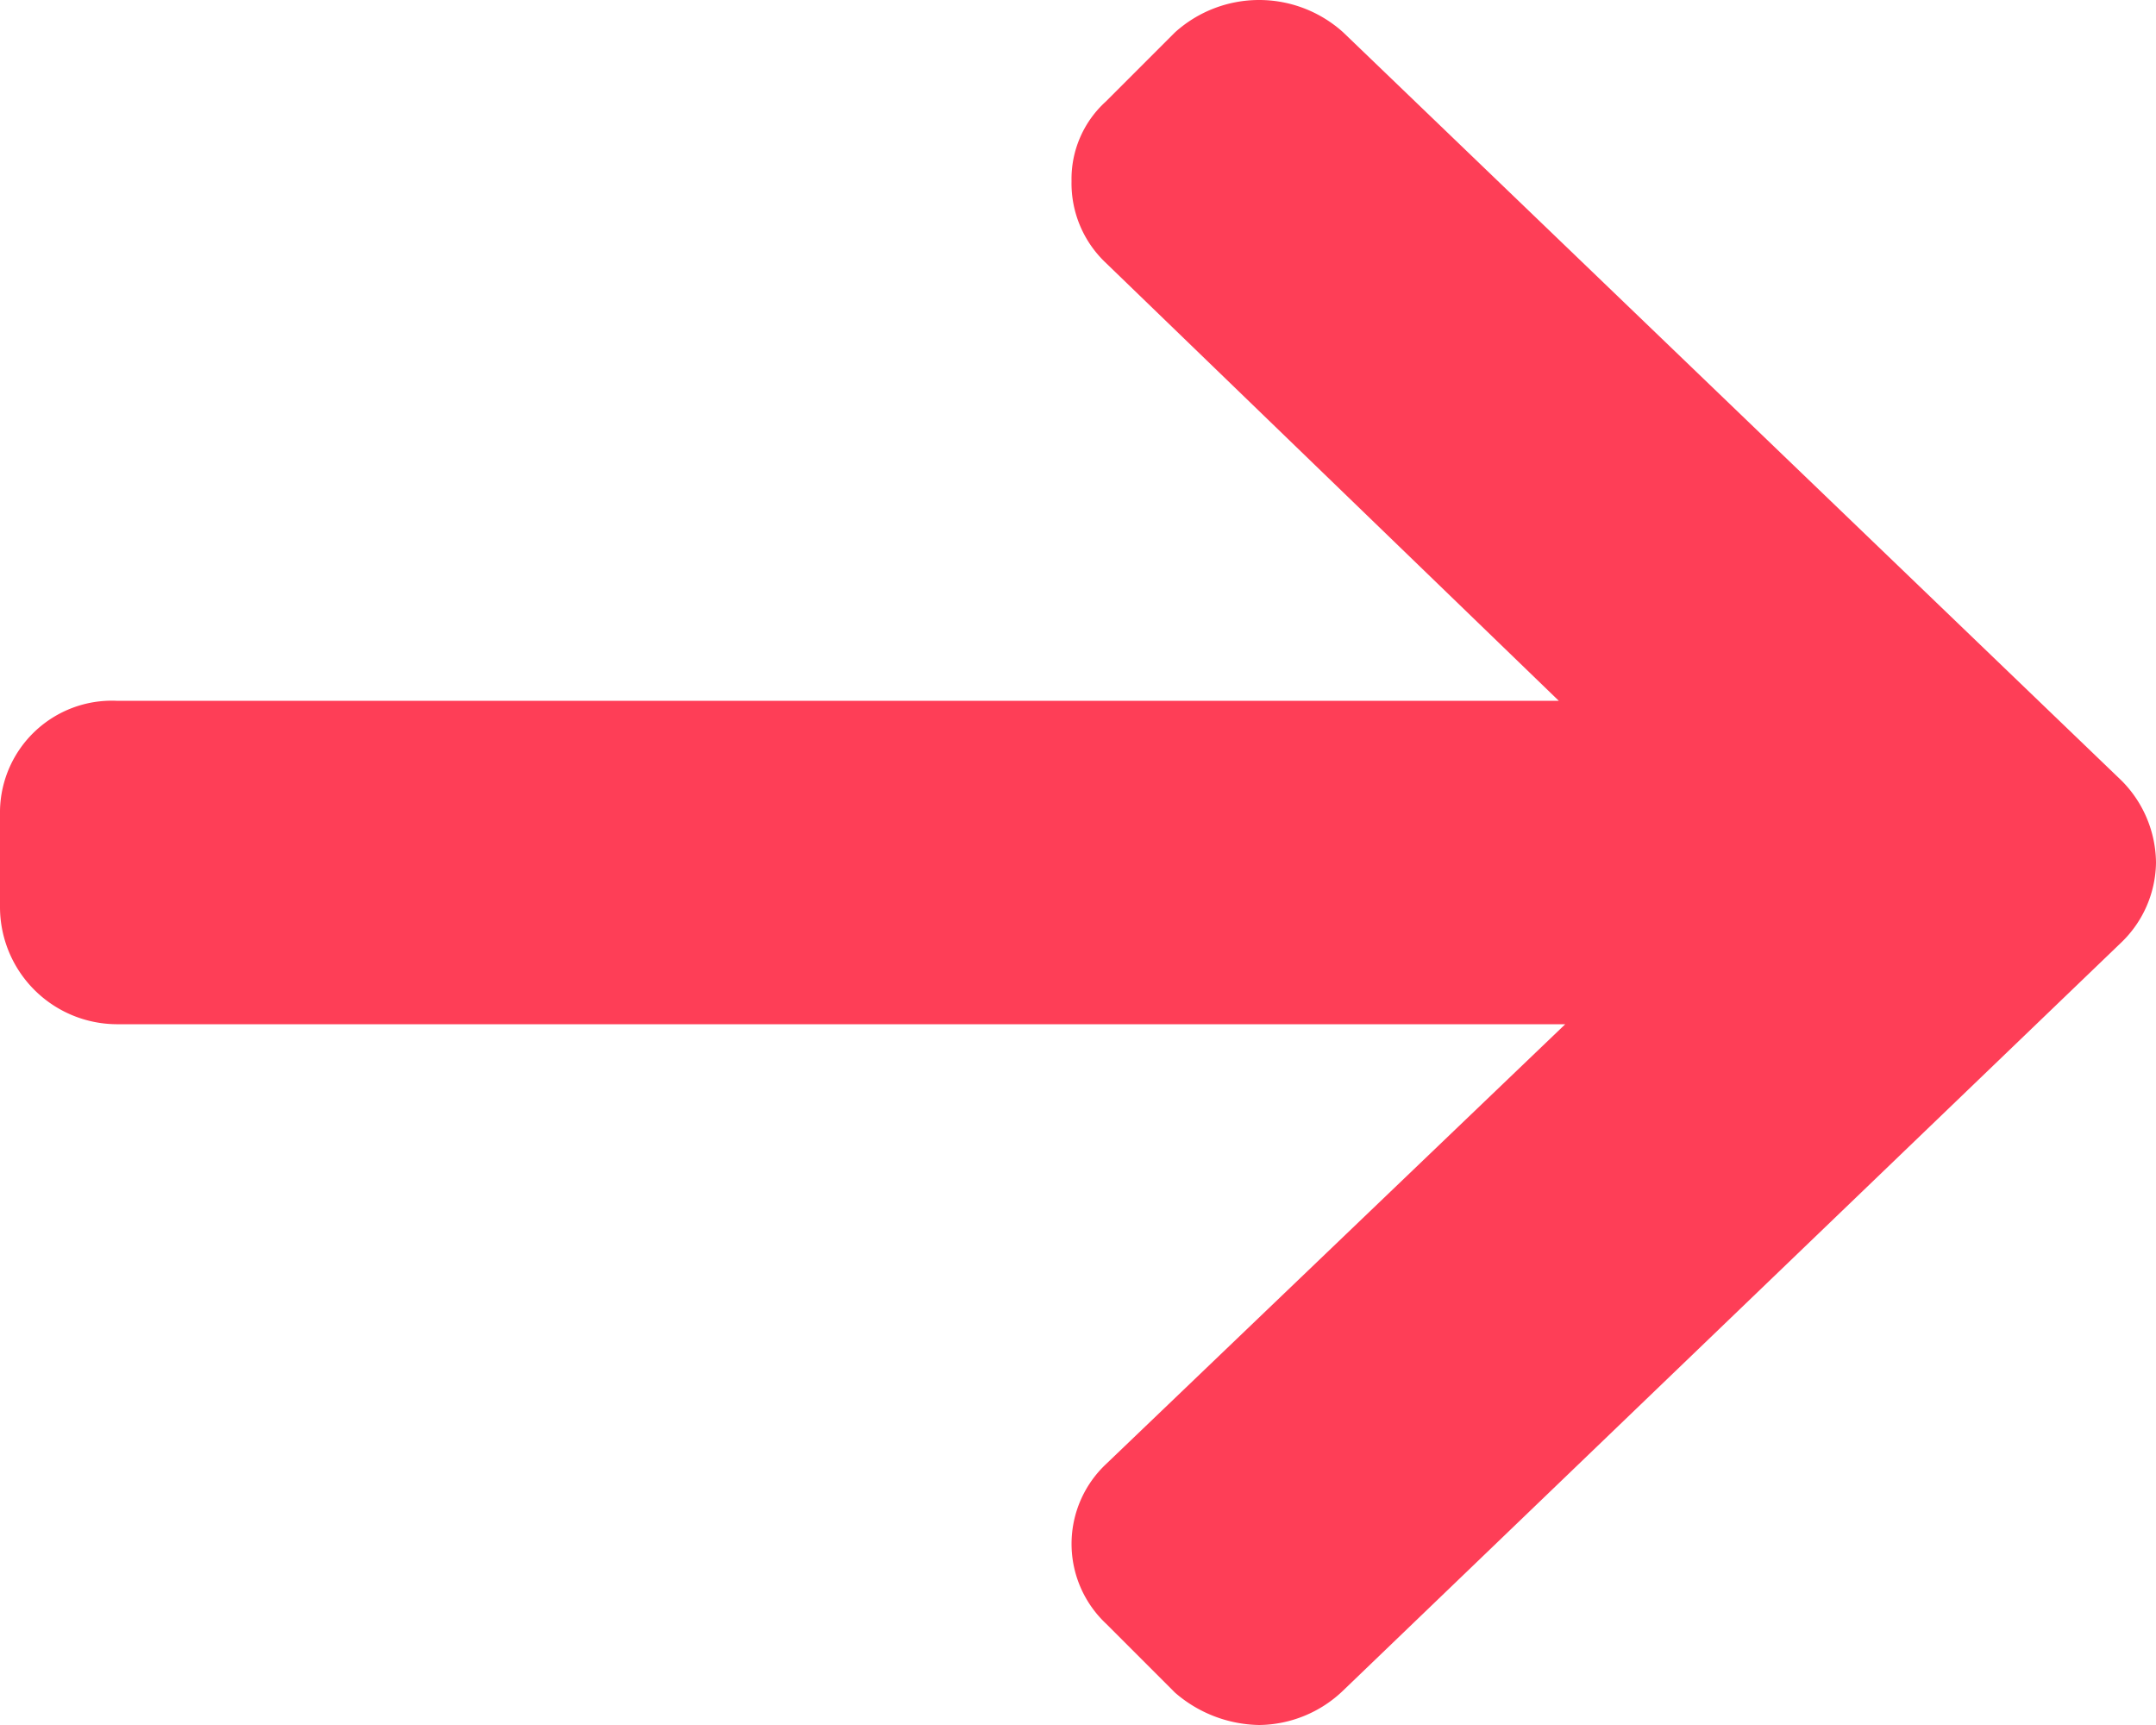 <svg xmlns="http://www.w3.org/2000/svg" width="10" height="8" viewBox="0 0 10 8">
  <defs>
    <style>
      .cls-1 {
        fill: #fe3e57;
        fill-rule: evenodd;
      }
    </style>
  </defs>
  <path id="arrow" class="cls-1"
    d="M1310.84,6130.62l-3.61-3.47a0.582,0.582,0,0,0-.78,0l-0.32.32a0.485,0.485,0,0,0-.16.37,0.507,0.507,0,0,0,.16.38l2.1,2.03h-6.69a0.519,0.519,0,0,0-.54.51v0.45a0.544,0.544,0,0,0,.54.54h6.72l-2.13,2.04a0.508,0.508,0,0,0,0,.74l0.32,0.32a0.61,0.61,0,0,0,.39.15,0.57,0.57,0,0,0,.39-0.16l3.61-3.47a0.523,0.523,0,0,0,.16-0.37,0.546,0.546,0,0,0-.16-0.38"
    transform="translate(-1301 -6127)" />
</svg>
